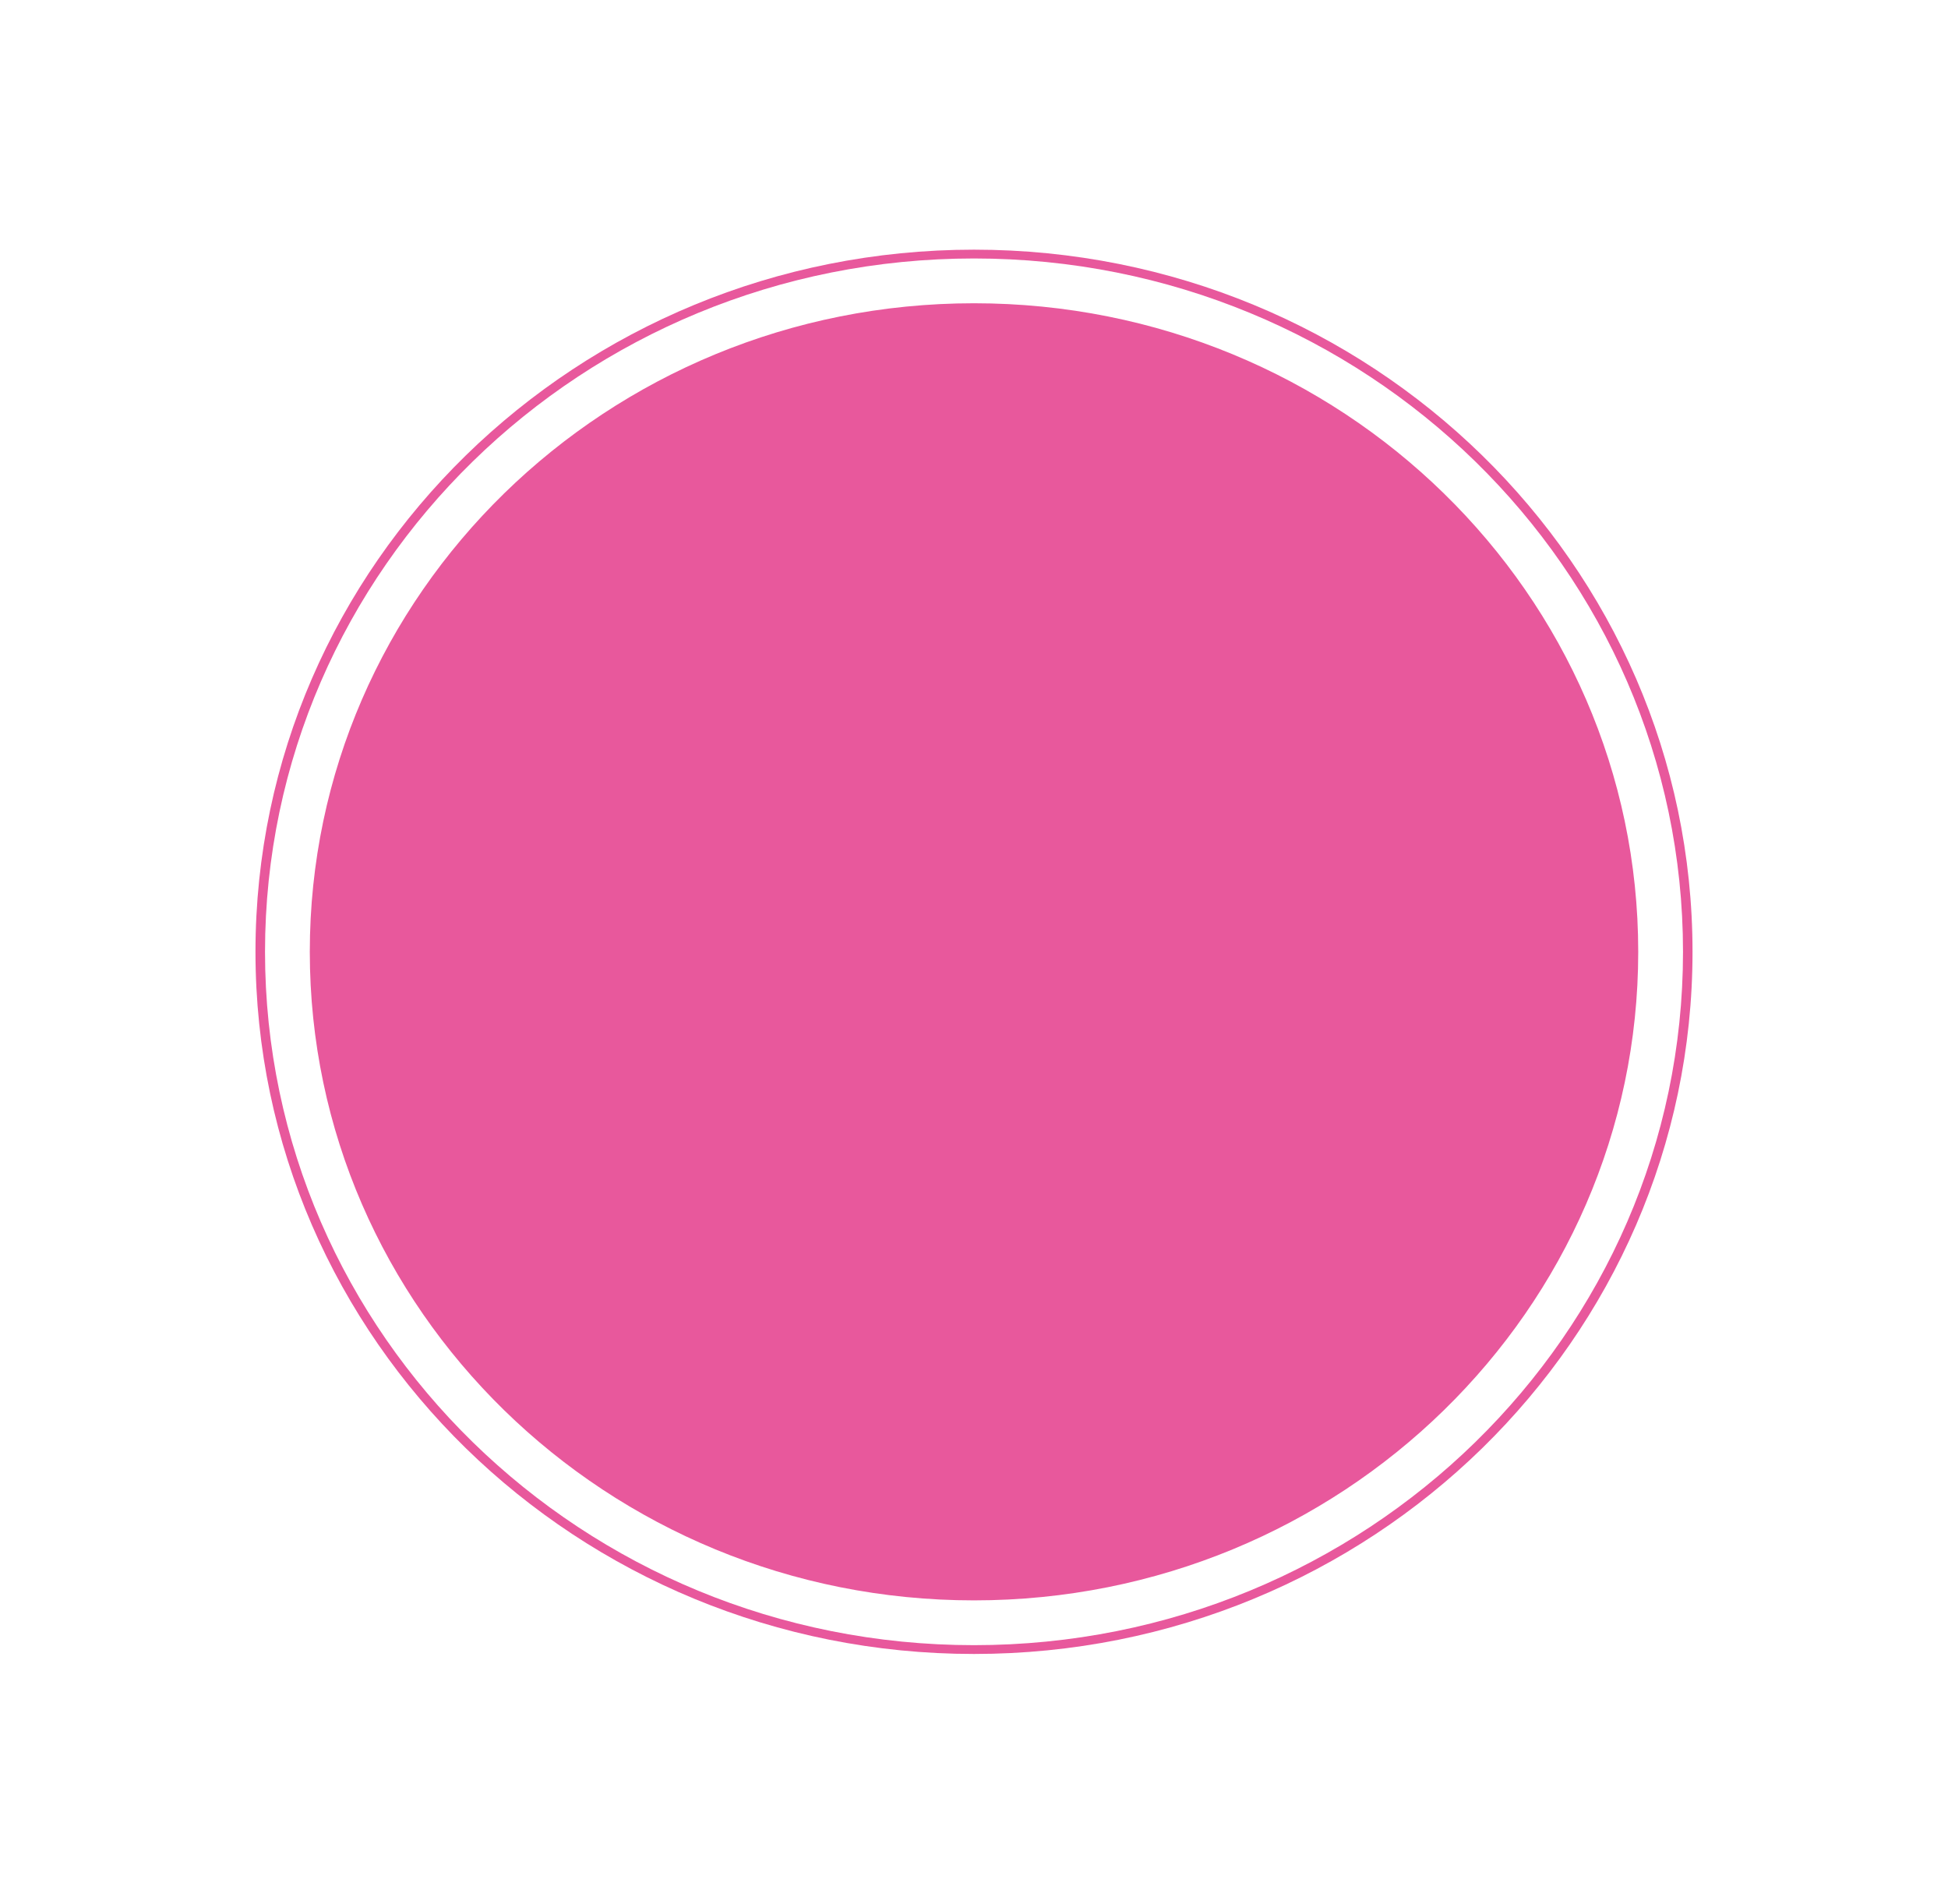 <svg width="87" height="85" viewBox="0 0 87 85" fill="none" xmlns="http://www.w3.org/2000/svg"><g filter="url(#a)"><path d="M43.5 73.852c17.723 0 32.09-14.037 32.09-31.352 0-17.316-14.367-31.352-32.09-31.352-17.723 0-32.09 14.036-32.09 31.352 0 17.315 14.367 31.352 32.09 31.352z" fill="#E8589C"/><path d="M43.5 72.459c16.936 0 30.665-13.413 30.665-29.959S60.436 12.541 43.5 12.541c-16.935 0-30.664 13.413-30.664 29.959S26.566 72.459 43.5 72.459z" stroke="#fff" stroke-width="2"/></g><defs><filter id="a" x="5.41" y="5.147" width="76.18" height="74.705" filterUnits="userSpaceOnUse" color-interpolation-filters="sRGB"><feFlood flood-opacity="0" result="BackgroundImageFix"/><feColorMatrix in="SourceAlpha" values="0 0 0 0 0 0 0 0 0 0 0 0 0 0 0 0 0 0 127 0" result="hardAlpha"/><feOffset/><feGaussianBlur stdDeviation="3"/><feColorMatrix values="0 0 0 0 0 0 0 0 0 0 0 0 0 0 0 0 0 0 0.07 0"/><feBlend in2="BackgroundImageFix" result="effect1_dropShadow"/><feBlend in="SourceGraphic" in2="effect1_dropShadow" result="shape"/></filter></defs></svg>